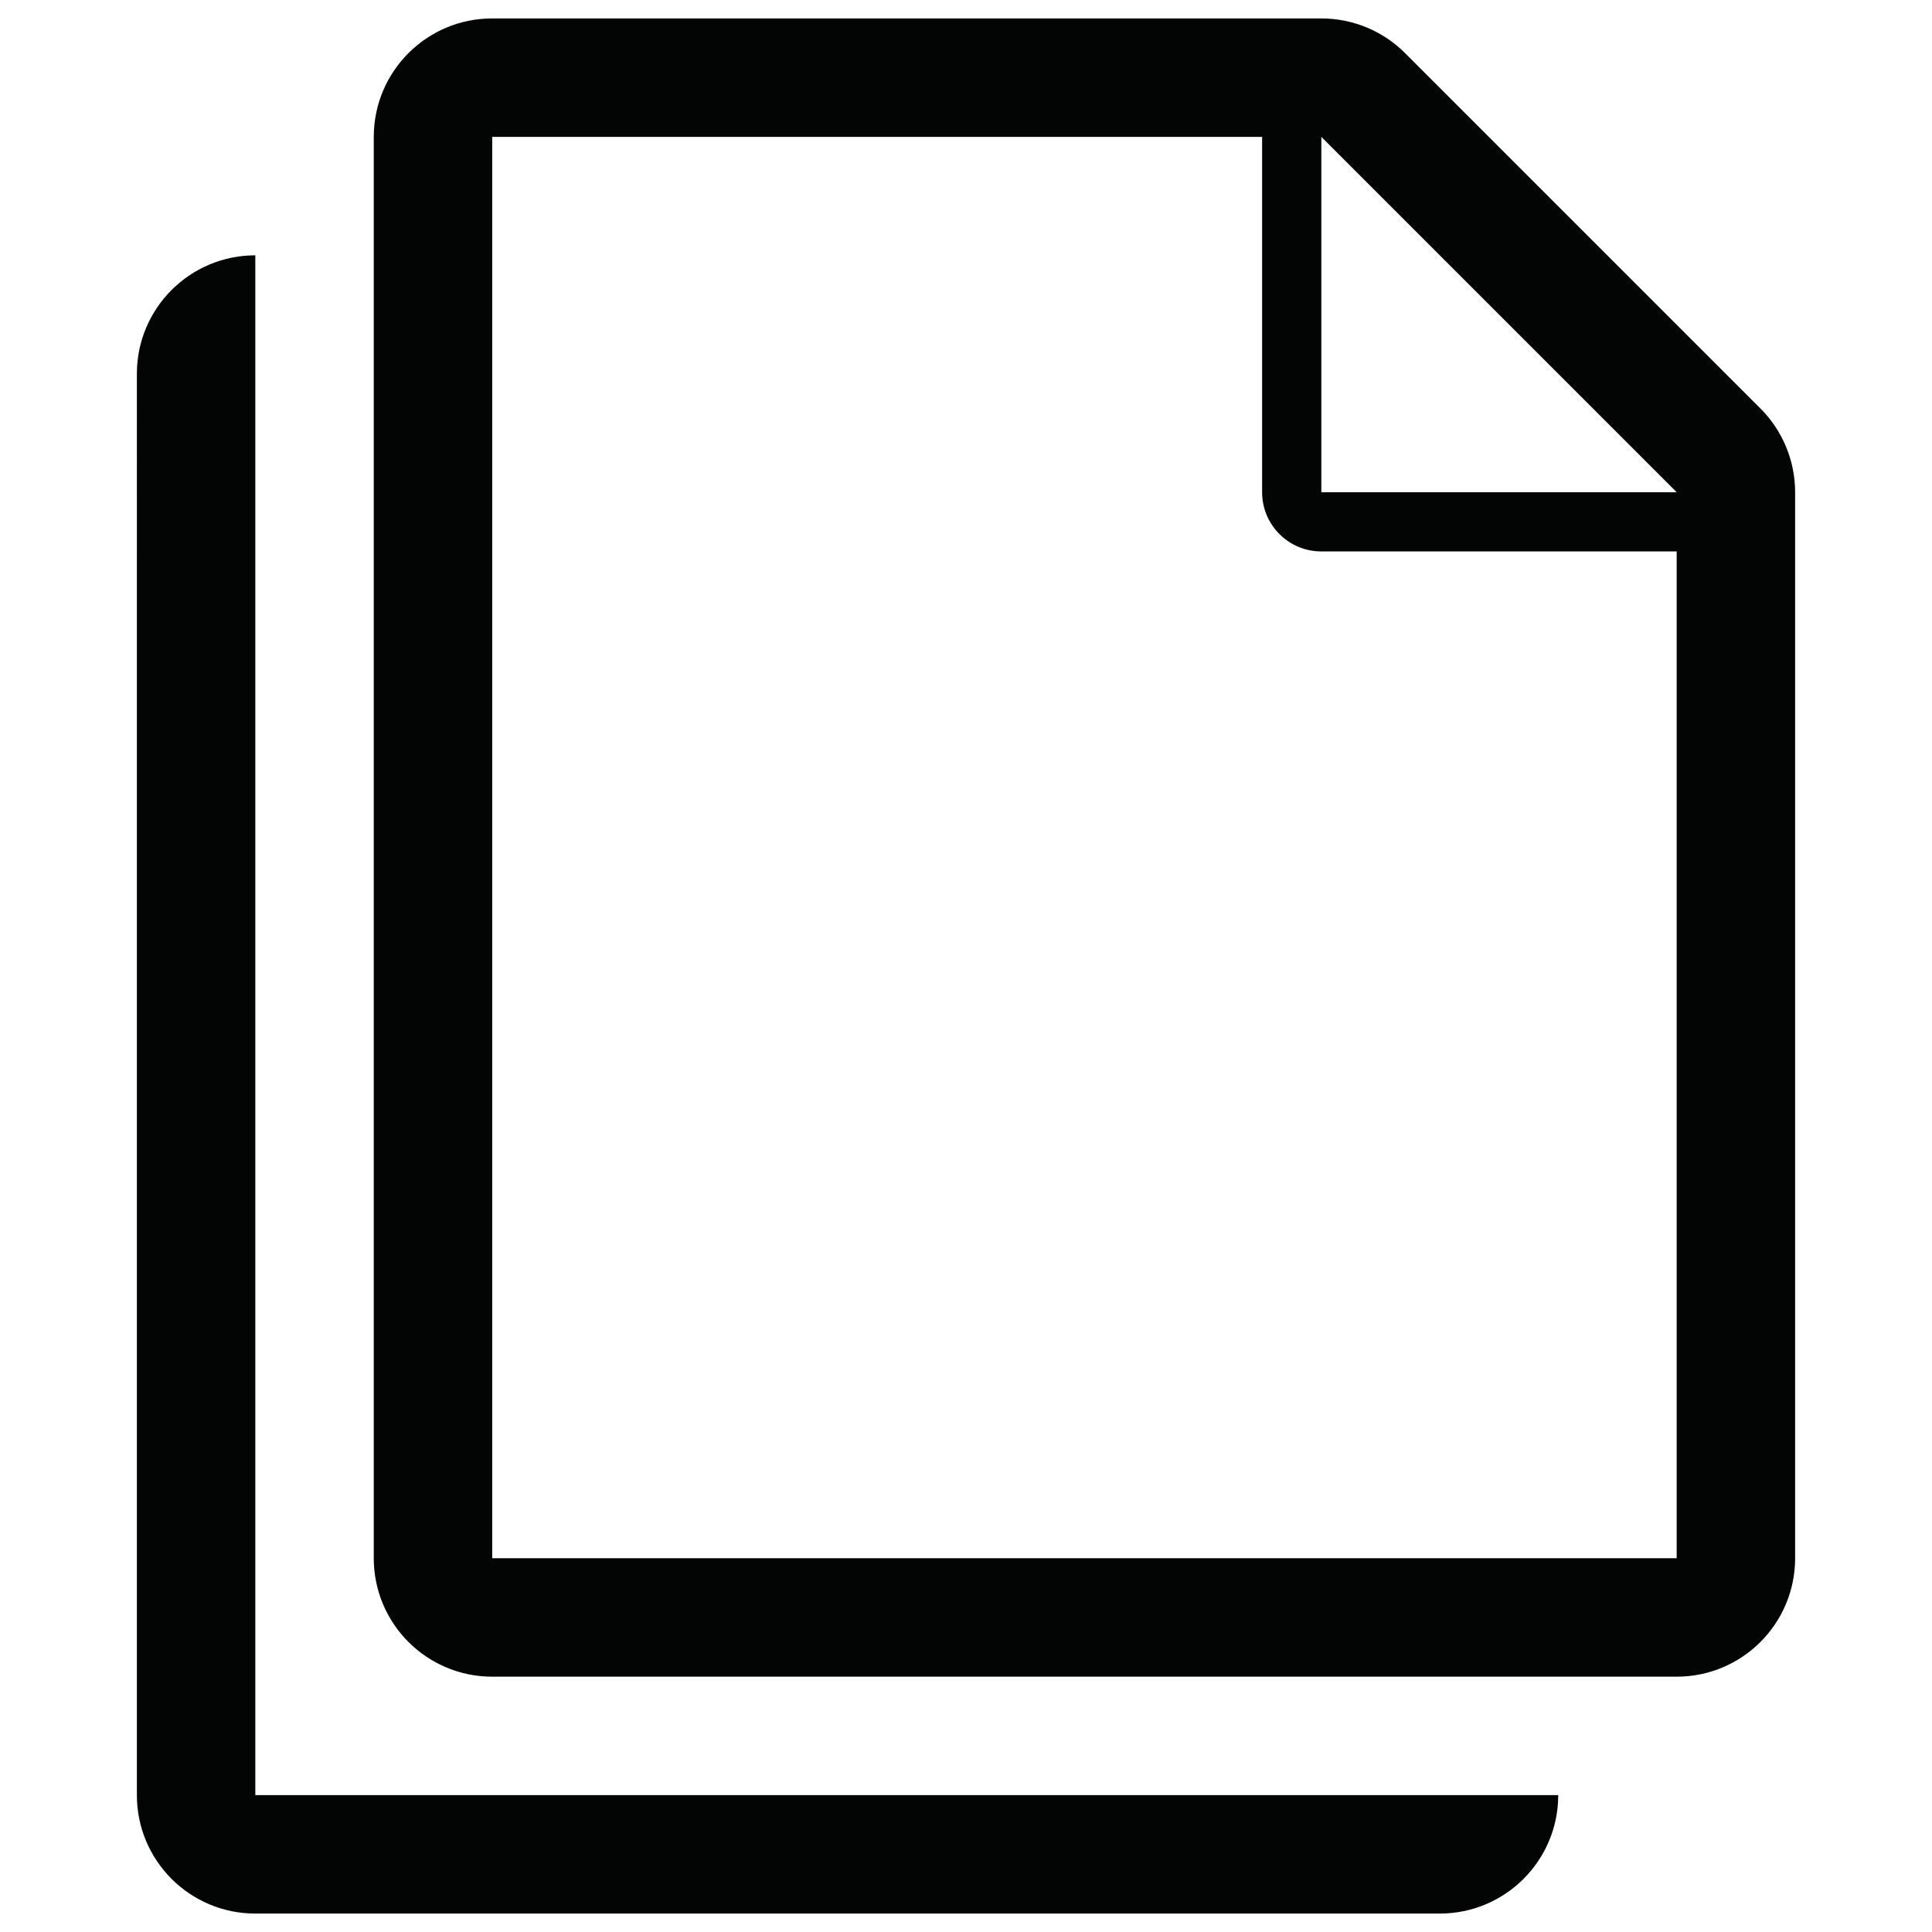 <?xml version="1.0" encoding="utf-8"?>
<!-- Generator: Adobe Illustrator 16.0.0, SVG Export Plug-In . SVG Version: 6.00 Build 0)  -->
<!DOCTYPE svg PUBLIC "-//W3C//DTD SVG 1.1//EN" "http://www.w3.org/Graphics/SVG/1.1/DTD/svg11.dtd">
<svg version="1.1" xmlns="http://www.w3.org/2000/svg" xmlns:xlink="http://www.w3.org/1999/xlink" x="0px" y="0px" width="800px"
	 height="800px" viewBox="0 0 800 800" enable-background="new 0 0 800 800" xml:space="preserve">
<g id="Layer_1">
</g>
<g id="Icons">
	<path fill="#030404" d="M645.23,743.322c0,27.085-21.961,49.046-49.047,49.046h-490.46c-27.087,0-49.046-21.961-49.046-49.046
		V154.77c0-27.087,21.959-49.046,49.046-49.046v637.599H645.23z M743.322,203.816V645.23c0,27.085-21.961,49.046-49.046,49.046
		h-490.46c-27.087,0-49.046-21.961-49.046-49.046V56.678c0-27.087,21.959-49.046,49.046-49.046h343.322
		c13.007,0,25.484,5.167,34.681,14.366l147.138,147.138C738.155,178.335,743.322,190.809,743.322,203.816z M547.138,203.816h147.139
		L547.138,56.678V203.816z M694.276,228.339H547.138c-13.542,0-24.522-10.98-24.522-24.523V56.678H203.816V645.23h490.46V228.339z"
		/>
</g>
</svg>

